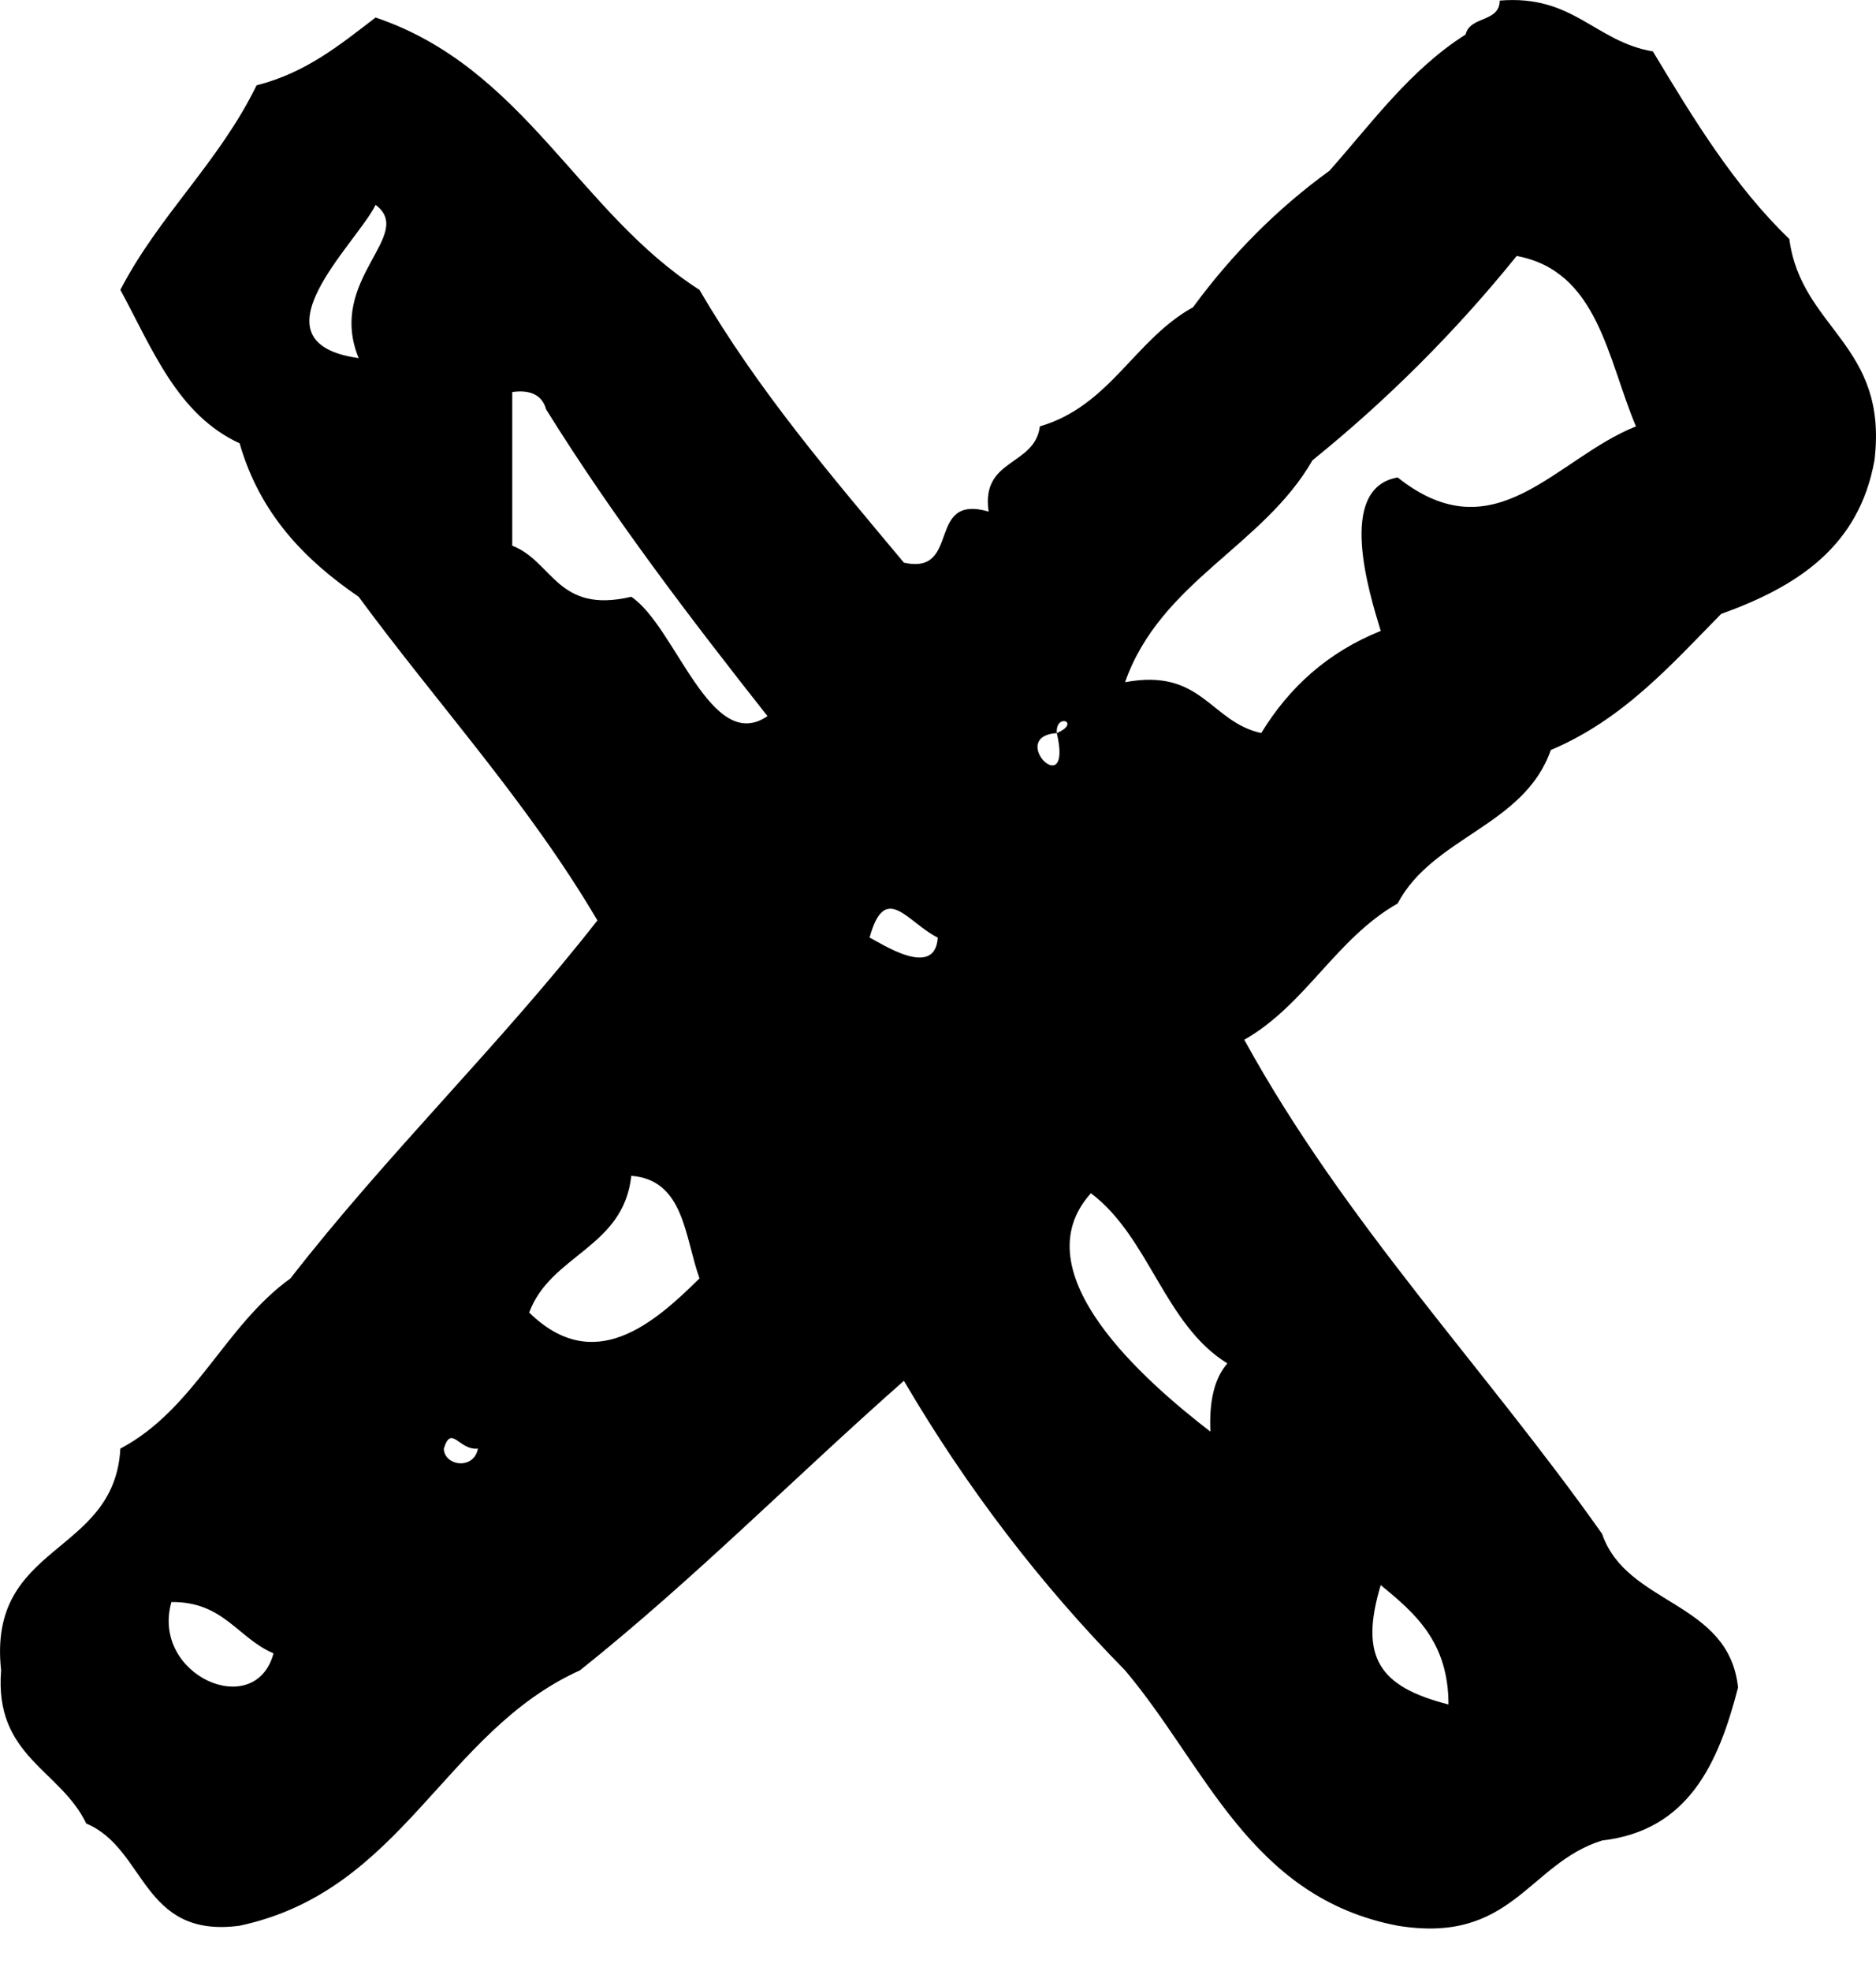 <?xml version="1.0" encoding="UTF-8" standalone="no"?>
<!DOCTYPE svg PUBLIC "-//W3C//DTD SVG 1.1//EN" "http://www.w3.org/Graphics/SVG/1.1/DTD/svg11.dtd">
<svg width="40px" height="42px" version="1.1" xmlns="http://www.w3.org/2000/svg" xmlns:xlink="http://www.w3.org/1999/xlink" xml:space="preserve" xmlns:serif="http://www.serif.com/" style="fill-rule:evenodd;clip-rule:evenodd;stroke-linejoin:round;stroke-miterlimit:2;">
    <g transform="matrix(1,0,0,1,-634.883,-459.212)">
        <g id="X" transform="matrix(4.816,0,0,4.816,661.775,484.908)">
            <path d="M0,-2.092C-0.227,-2.142 -0.262,-2.381 -0.603,-2.317C-0.445,-2.764 0.006,-2.916 0.227,-3.299C0.56,-3.568 0.862,-3.87 1.131,-4.203C1.491,-4.136 1.532,-3.75 1.659,-3.449C1.301,-3.306 1.036,-2.88 0.604,-3.223C0.333,-3.176 0.477,-2.715 0.529,-2.544C0.295,-2.45 0.124,-2.295 0,-2.092M-0.225,0.999C-0.51,0.779 -1.071,0.295 -0.754,-0.056C-0.495,0.139 -0.429,0.525 -0.15,0.697C-0.209,0.765 -0.231,0.868 -0.225,0.999M-0.905,-2.092C-0.912,-2.183 -0.796,-2.139 -0.905,-2.092C-0.832,-1.778 -1.13,-2.076 -0.905,-2.092M0.529,1.678C0.681,1.802 0.829,1.93 0.829,2.206C0.522,2.128 0.433,1.997 0.529,1.678M-1.734,-1.187C-1.665,-1.439 -1.565,-1.252 -1.432,-1.187C-1.444,-1 -1.687,-1.165 -1.734,-1.187M-2.789,-2.695C-3.118,-2.618 -3.135,-2.851 -3.316,-2.921L-3.316,-3.601C-3.23,-3.613 -3.182,-3.583 -3.166,-3.524C-2.867,-3.044 -2.53,-2.603 -2.186,-2.167C-2.437,-1.995 -2.592,-2.563 -2.789,-2.695M-3.241,0.472C-3.146,0.215 -2.823,0.186 -2.789,-0.133C-2.555,-0.115 -2.553,0.136 -2.487,0.321C-2.689,0.52 -2.954,0.753 -3.241,0.472M-3.996,-3.751C-4.488,-3.82 -4.006,-4.256 -3.921,-4.429C-3.742,-4.295 -4.139,-4.1 -3.996,-3.751M-3.619,1.074C-3.585,0.965 -3.552,1.083 -3.468,1.074C-3.486,1.17 -3.617,1.151 -3.619,1.074M-4.825,1.753C-4.595,1.75 -4.532,1.912 -4.373,1.98C-4.454,2.281 -4.917,2.077 -4.825,1.753M1.282,-2.017C1.6,-2.151 1.812,-2.391 2.036,-2.619C2.369,-2.739 2.646,-2.914 2.715,-3.299C2.777,-3.813 2.391,-3.879 2.338,-4.278C2.094,-4.513 1.914,-4.809 1.734,-5.108C1.476,-5.152 1.383,-5.36 1.056,-5.333C1.055,-5.235 0.924,-5.266 0.905,-5.183C0.659,-5.027 0.491,-4.793 0.302,-4.58C0.069,-4.411 -0.131,-4.209 -0.302,-3.976C-0.561,-3.833 -0.669,-3.54 -0.98,-3.449C-1.003,-3.271 -1.242,-3.309 -1.207,-3.072C-1.487,-3.153 -1.326,-2.789 -1.582,-2.846C-1.902,-3.229 -2.228,-3.608 -2.487,-4.053C-3.023,-4.396 -3.263,-5.036 -3.921,-5.258C-4.077,-5.139 -4.227,-5.014 -4.448,-4.958C-4.613,-4.619 -4.88,-4.383 -5.051,-4.053C-4.909,-3.792 -4.799,-3.501 -4.523,-3.374C-4.433,-3.061 -4.234,-2.858 -3.996,-2.695C-3.644,-2.217 -3.247,-1.786 -2.939,-1.263C-3.37,-0.712 -3.869,-0.231 -4.298,0.321C-4.589,0.53 -4.722,0.9 -5.051,1.074C-5.077,1.551 -5.641,1.488 -5.579,2.055C-5.61,2.437 -5.316,2.494 -5.202,2.733C-4.936,2.844 -4.958,3.243 -4.523,3.185C-3.8,3.031 -3.621,2.328 -3.016,2.055C-2.512,1.653 -2.063,1.198 -1.582,0.774C-1.304,1.248 -0.977,1.675 -0.603,2.055C-0.246,2.477 -0.05,3.06 0.604,3.185C1.112,3.268 1.182,2.91 1.509,2.808C1.89,2.764 2.024,2.469 2.111,2.131C2.07,1.746 1.618,1.769 1.509,1.451C0.989,0.715 0.371,0.077 -0.075,-0.735C0.197,-0.89 0.331,-1.183 0.604,-1.338C0.76,-1.634 1.165,-1.681 1.282,-2.017"/>
        </g>
    </g>
</svg>
